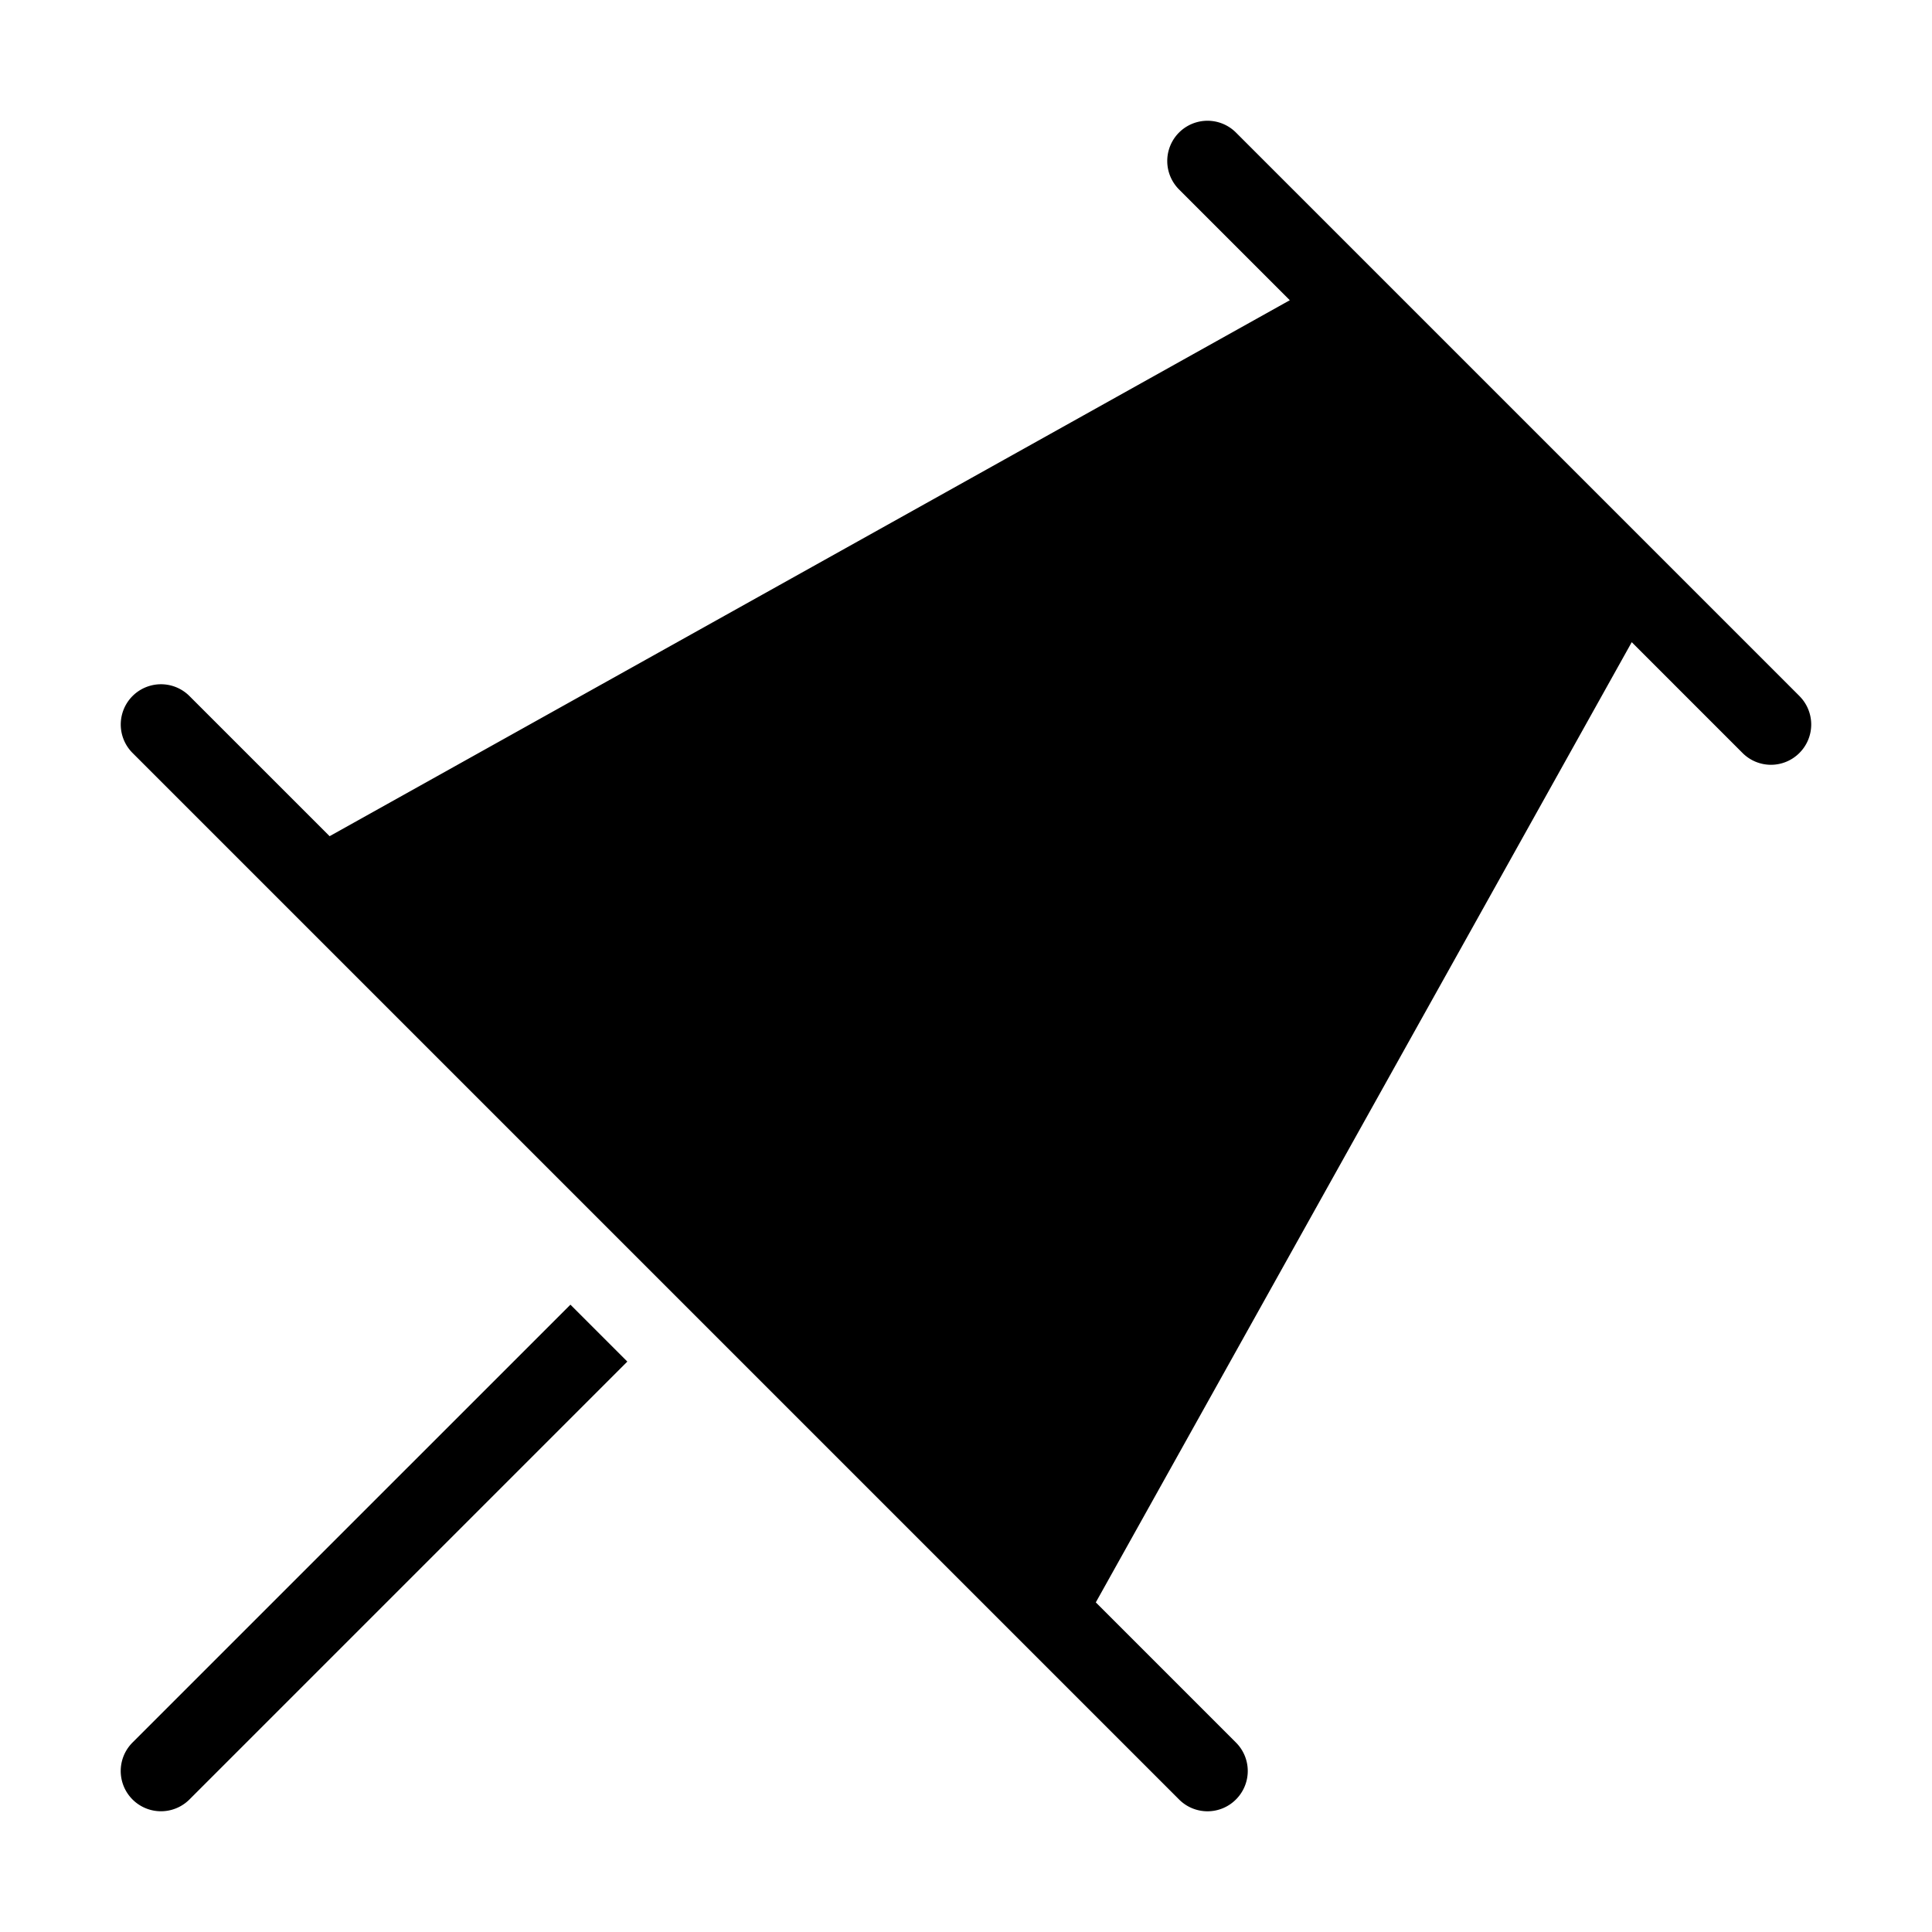 <svg width="48" height="48" viewBox="0 0 48 48" xmlns="http://www.w3.org/2000/svg" class="icon icon-pin-full-lg" aria-hidden="true" focusable="false" fill="currentColor"><path d="M14.172 32.414 3.292 43.293a.999.999 0 1 0 1.415 1.414l10.879-10.879-1.414-1.414Zm30.535-15.121-14-14a.999.999 0 1 0-1.414 1.414l2.752 2.752L8.189 20.775l-3.482-3.482a.999.999 0 1 0-1.414 1.414l26 26a.997.997 0 0 0 1.414 0 .999.999 0 0 0 0-1.414l-3.482-3.482L40.54 15.955l2.752 2.752a.997.997 0 0 0 1.414 0 .999.999 0 0 0 0-1.414Z"/></svg>